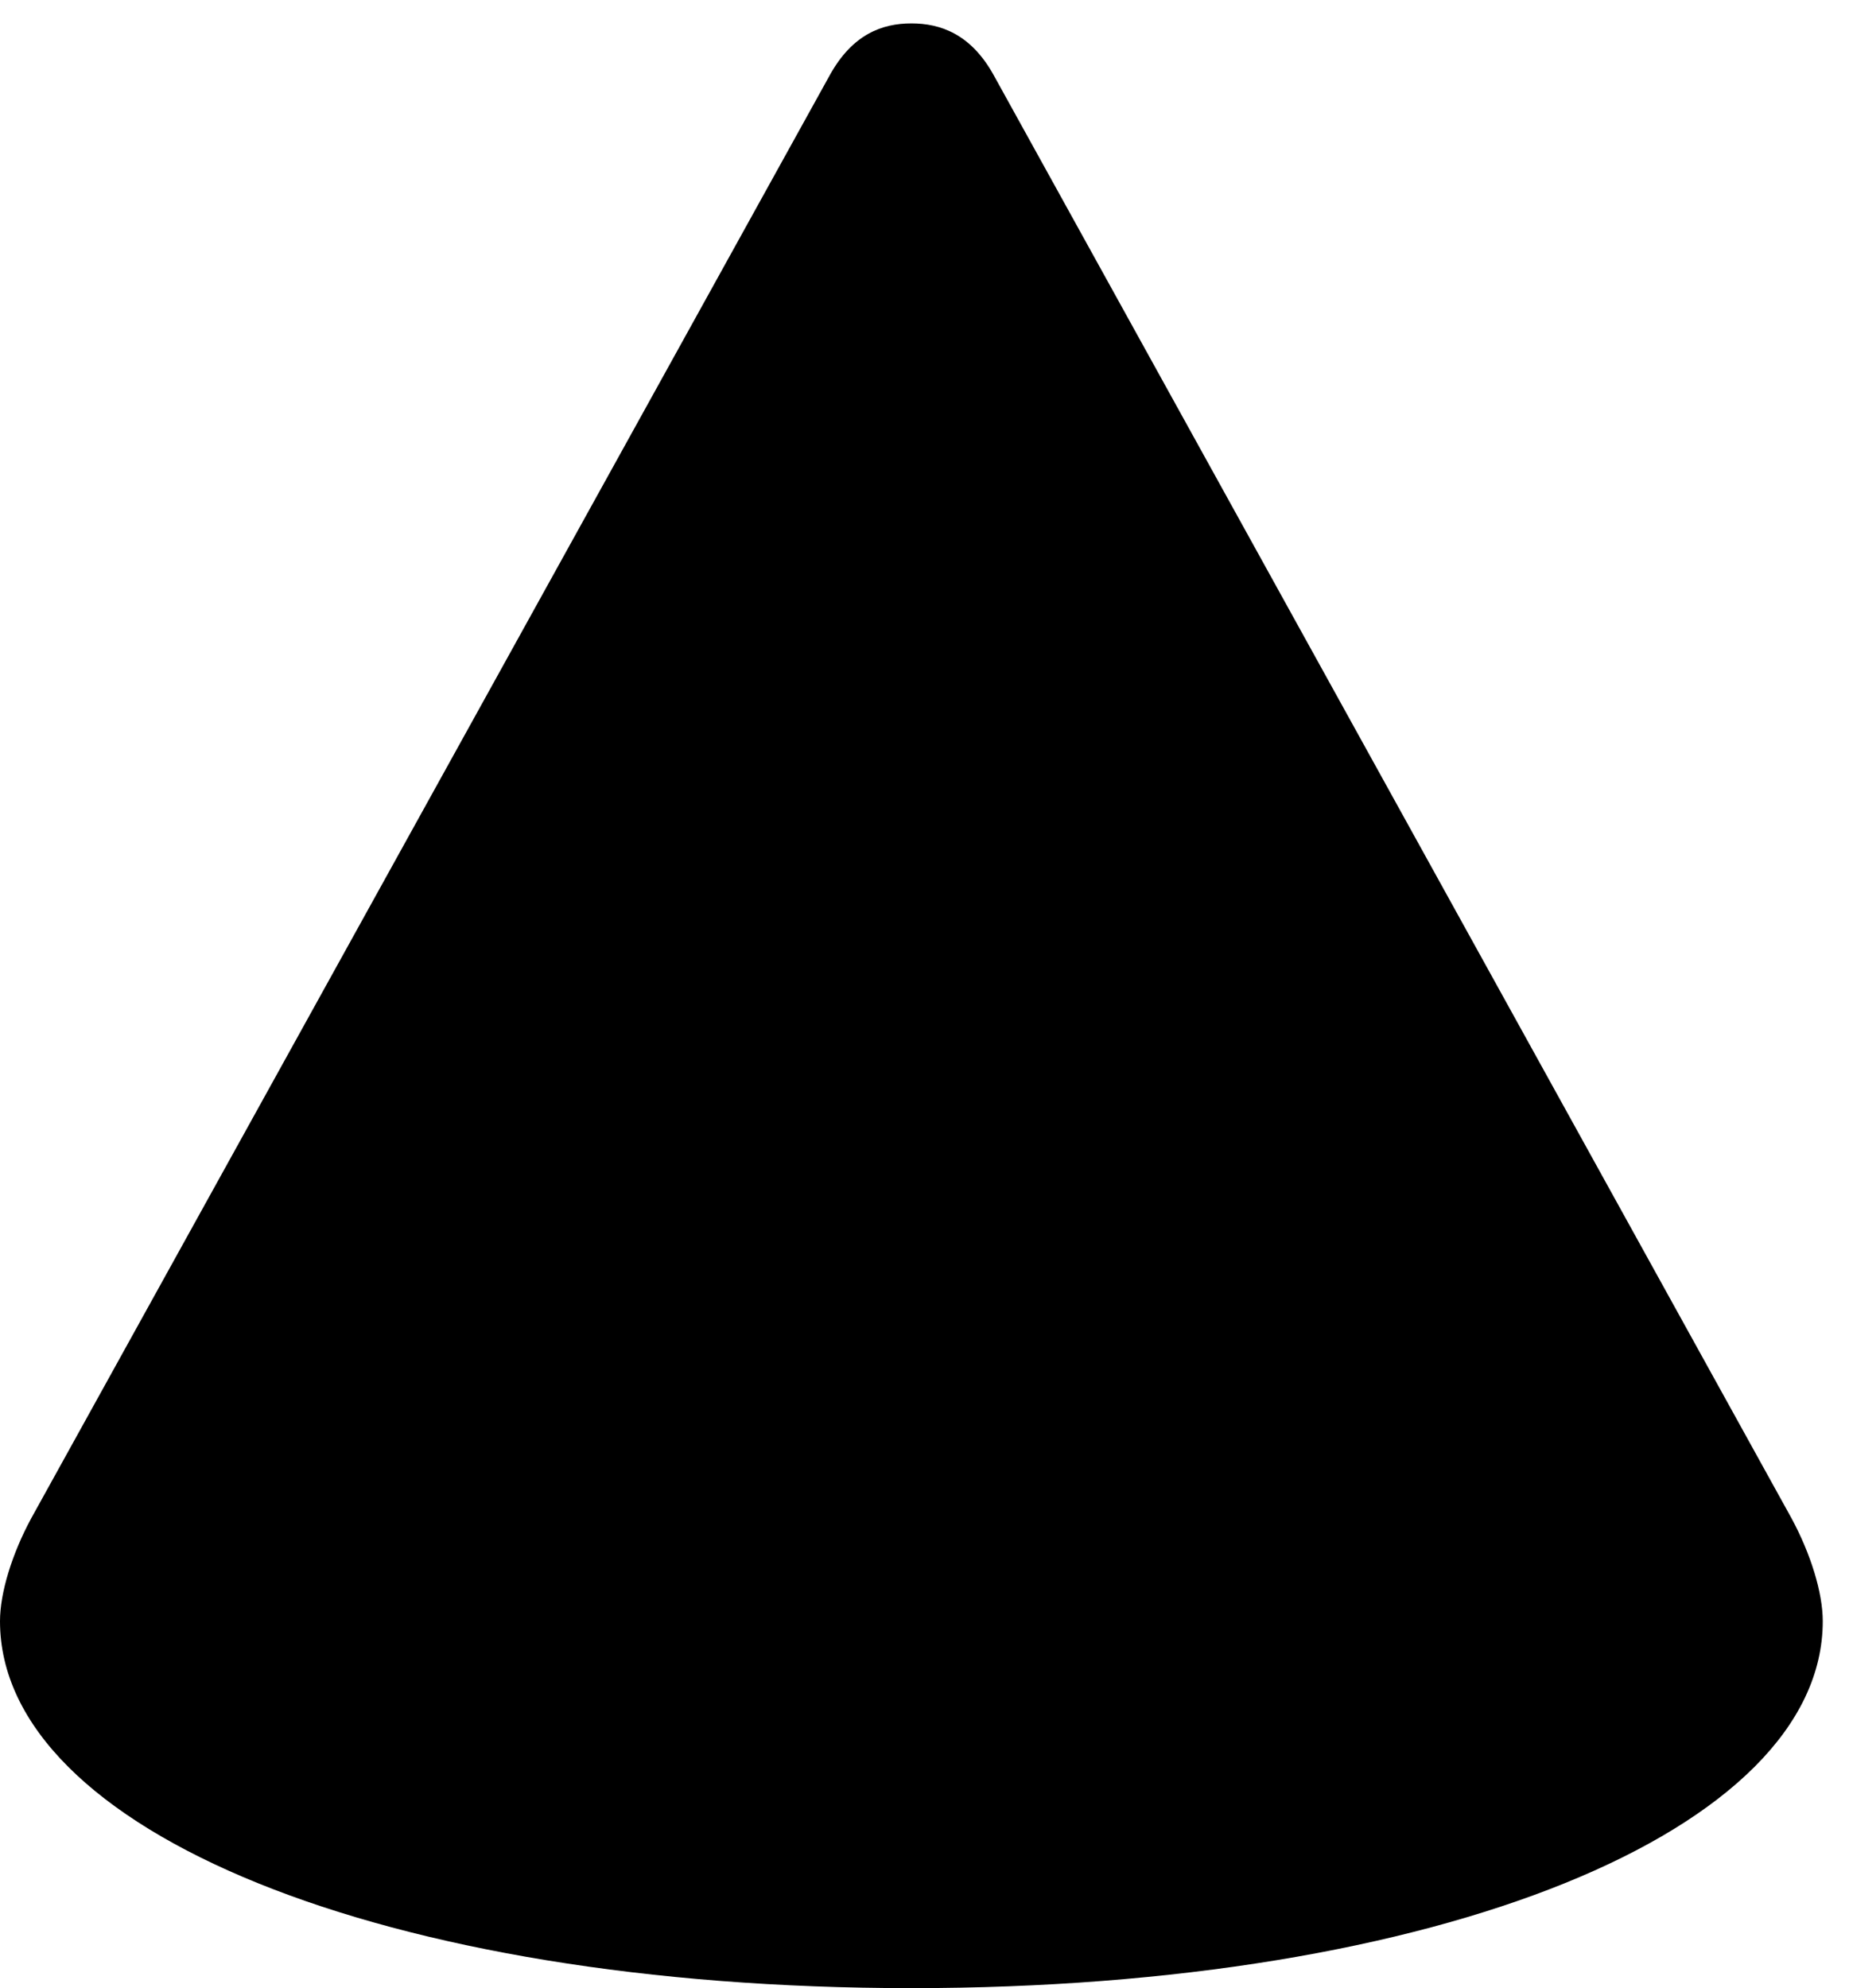 <svg version="1.1" xmlns="http://www.w3.org/2000/svg" xmlns:xlink="http://www.w3.org/1999/xlink" width="25.439" height="27.354" viewBox="0 0 25.439 27.354">
 <g>
  <rect height="27.354" opacity="0" width="25.439" x="0" y="0"/>
  <path d="M0 22.305C0 25.186 5.283 27.354 12.539 27.354C19.795 27.354 25.078 25.186 25.078 22.305C25.078 21.914 24.912 21.377 24.648 20.889L13.672 1.035C13.359 0.469 12.94 0.322 12.539 0.322C12.139 0.322 11.729 0.469 11.416 1.035L0.43 20.889C0.166 21.377 0 21.914 0 22.305Z" fill="currentColor"/>
 </g>
</svg>
